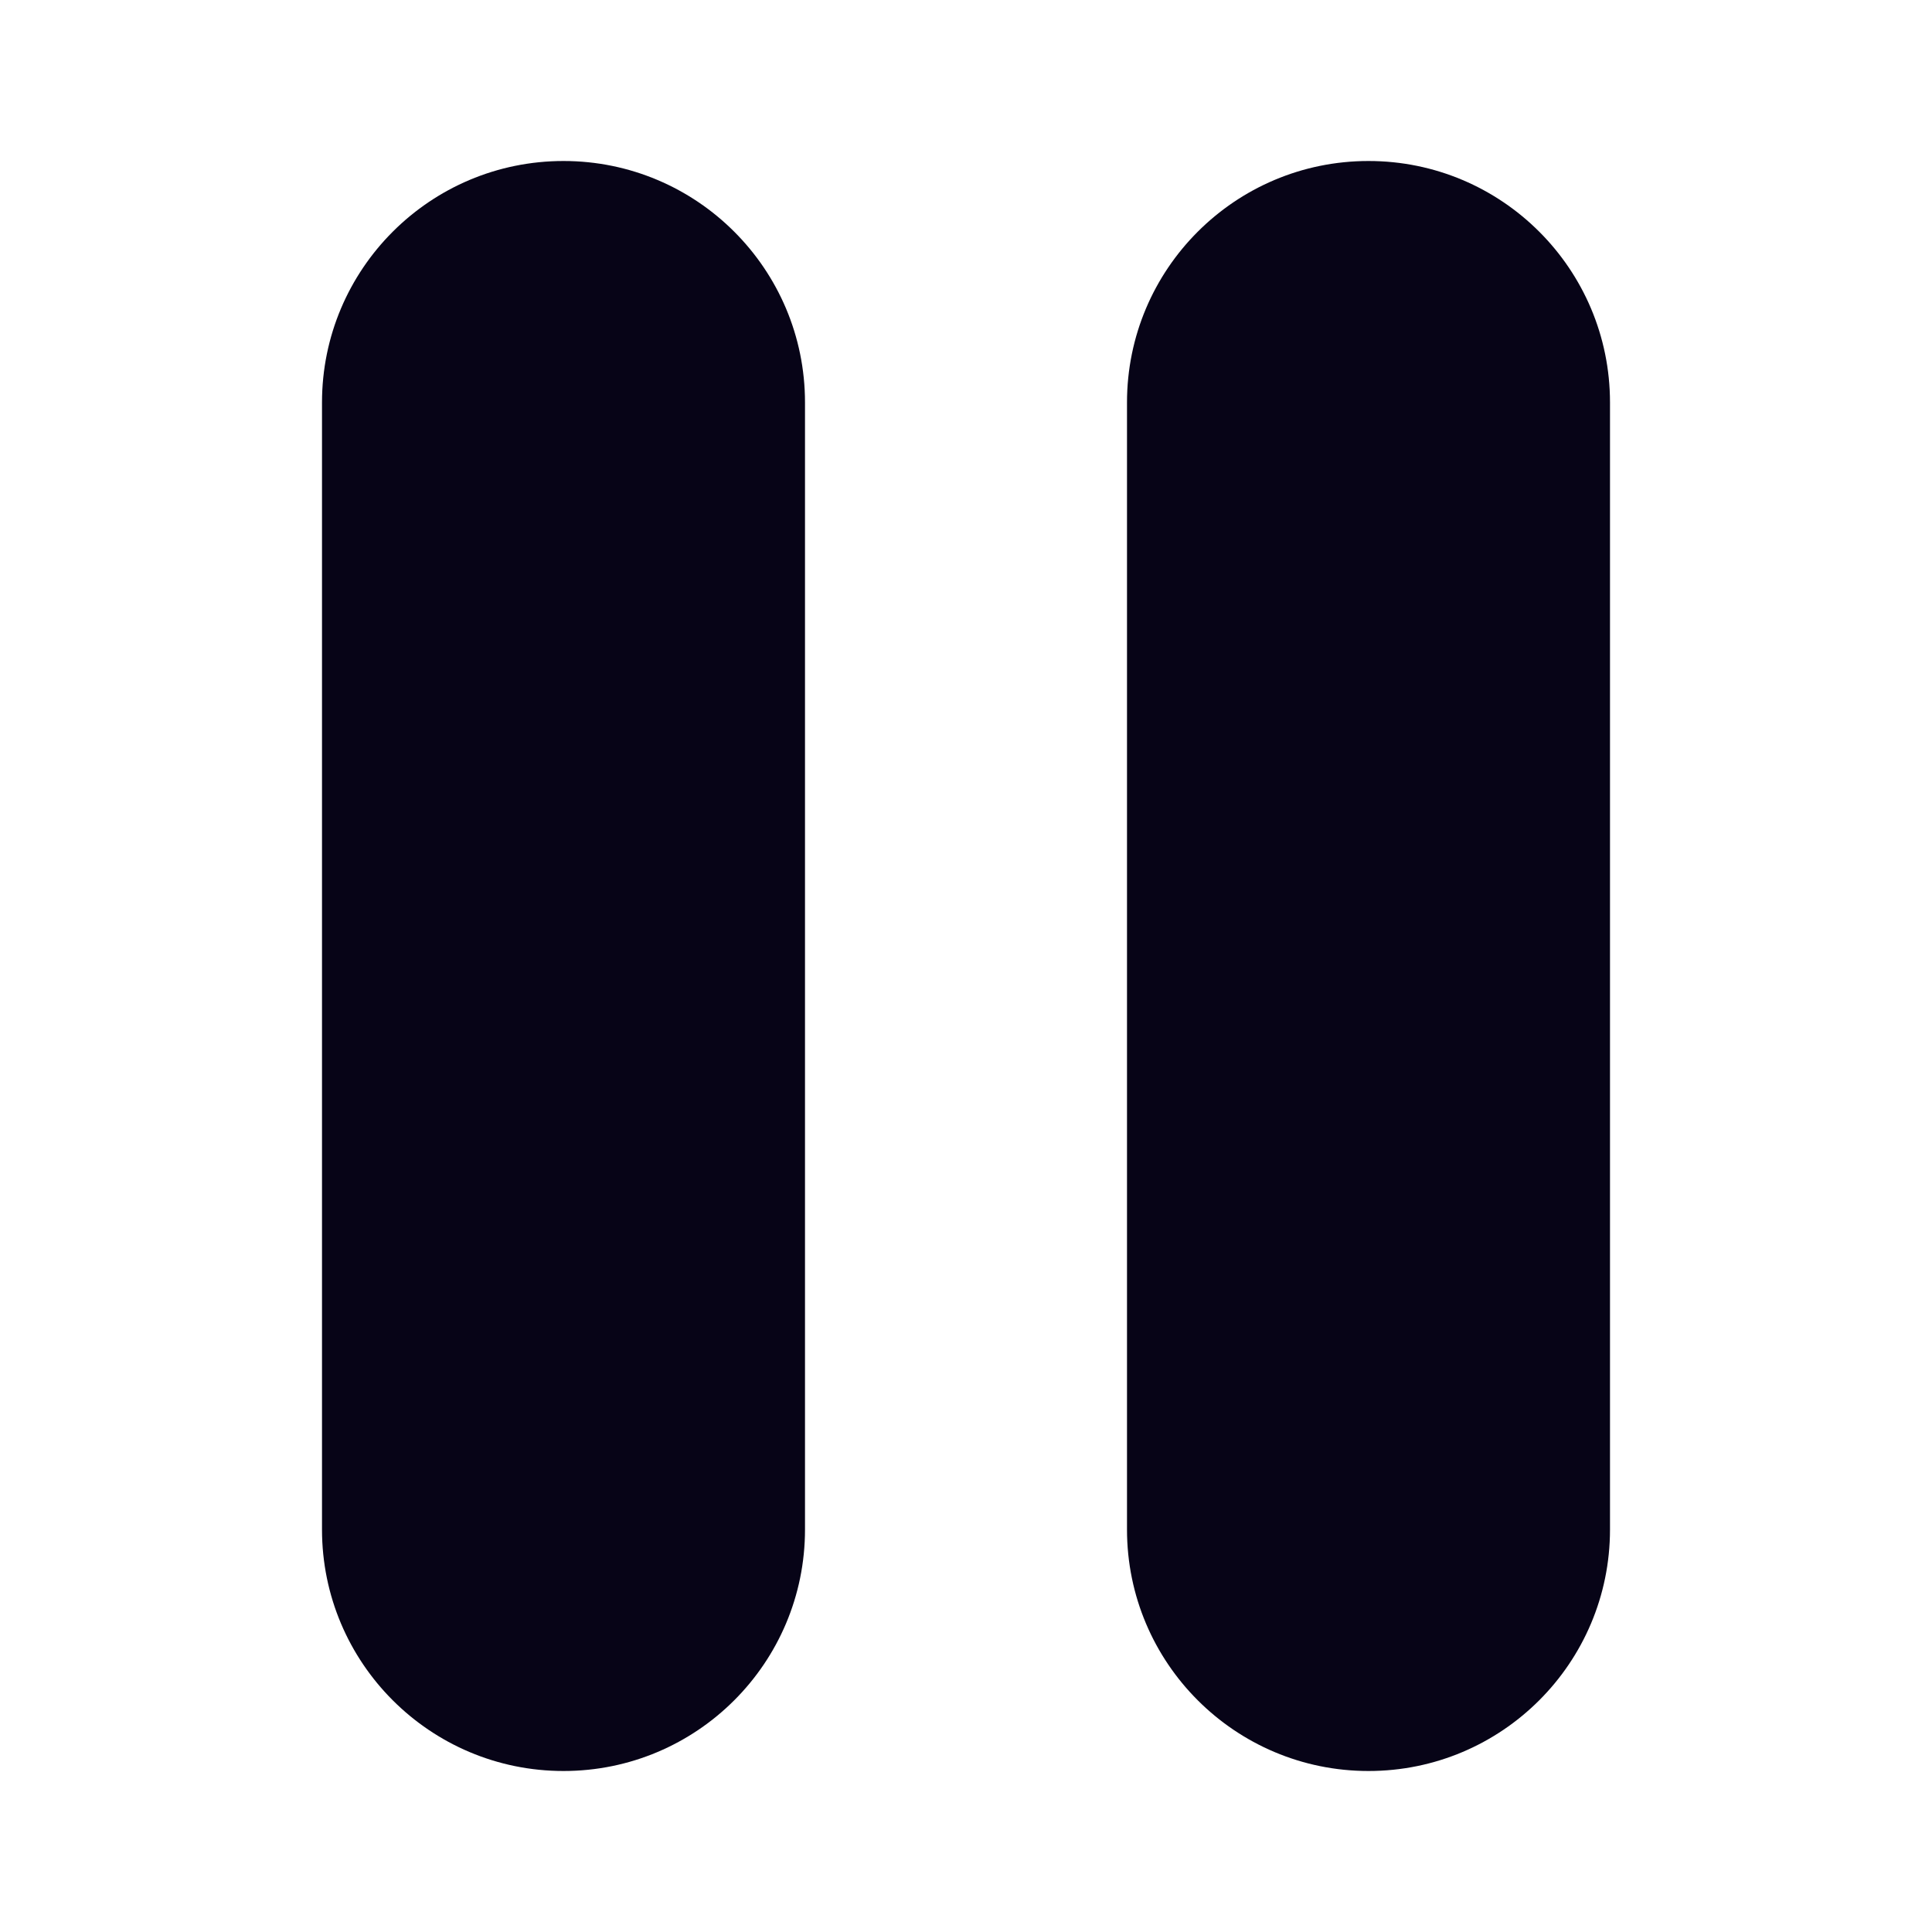 <svg width="24" height="24" viewBox="0 0 24 24" fill="none" xmlns="http://www.w3.org/2000/svg">
<path fill-rule="evenodd" clip-rule="evenodd" d="M7 2C5.343 2 4 3.343 4 5V19C4 20.657 5.343 22 7 22C8.657 22 10 20.657 10 19V5C10 3.343 8.657 2 7 2ZM17 2C15.343 2 14 3.343 14 5V19C14 20.657 15.343 22 17 22C18.657 22 20 20.657 20 19V5C20 3.343 18.657 2 17 2Z" fill="#070417"/>
</svg>
